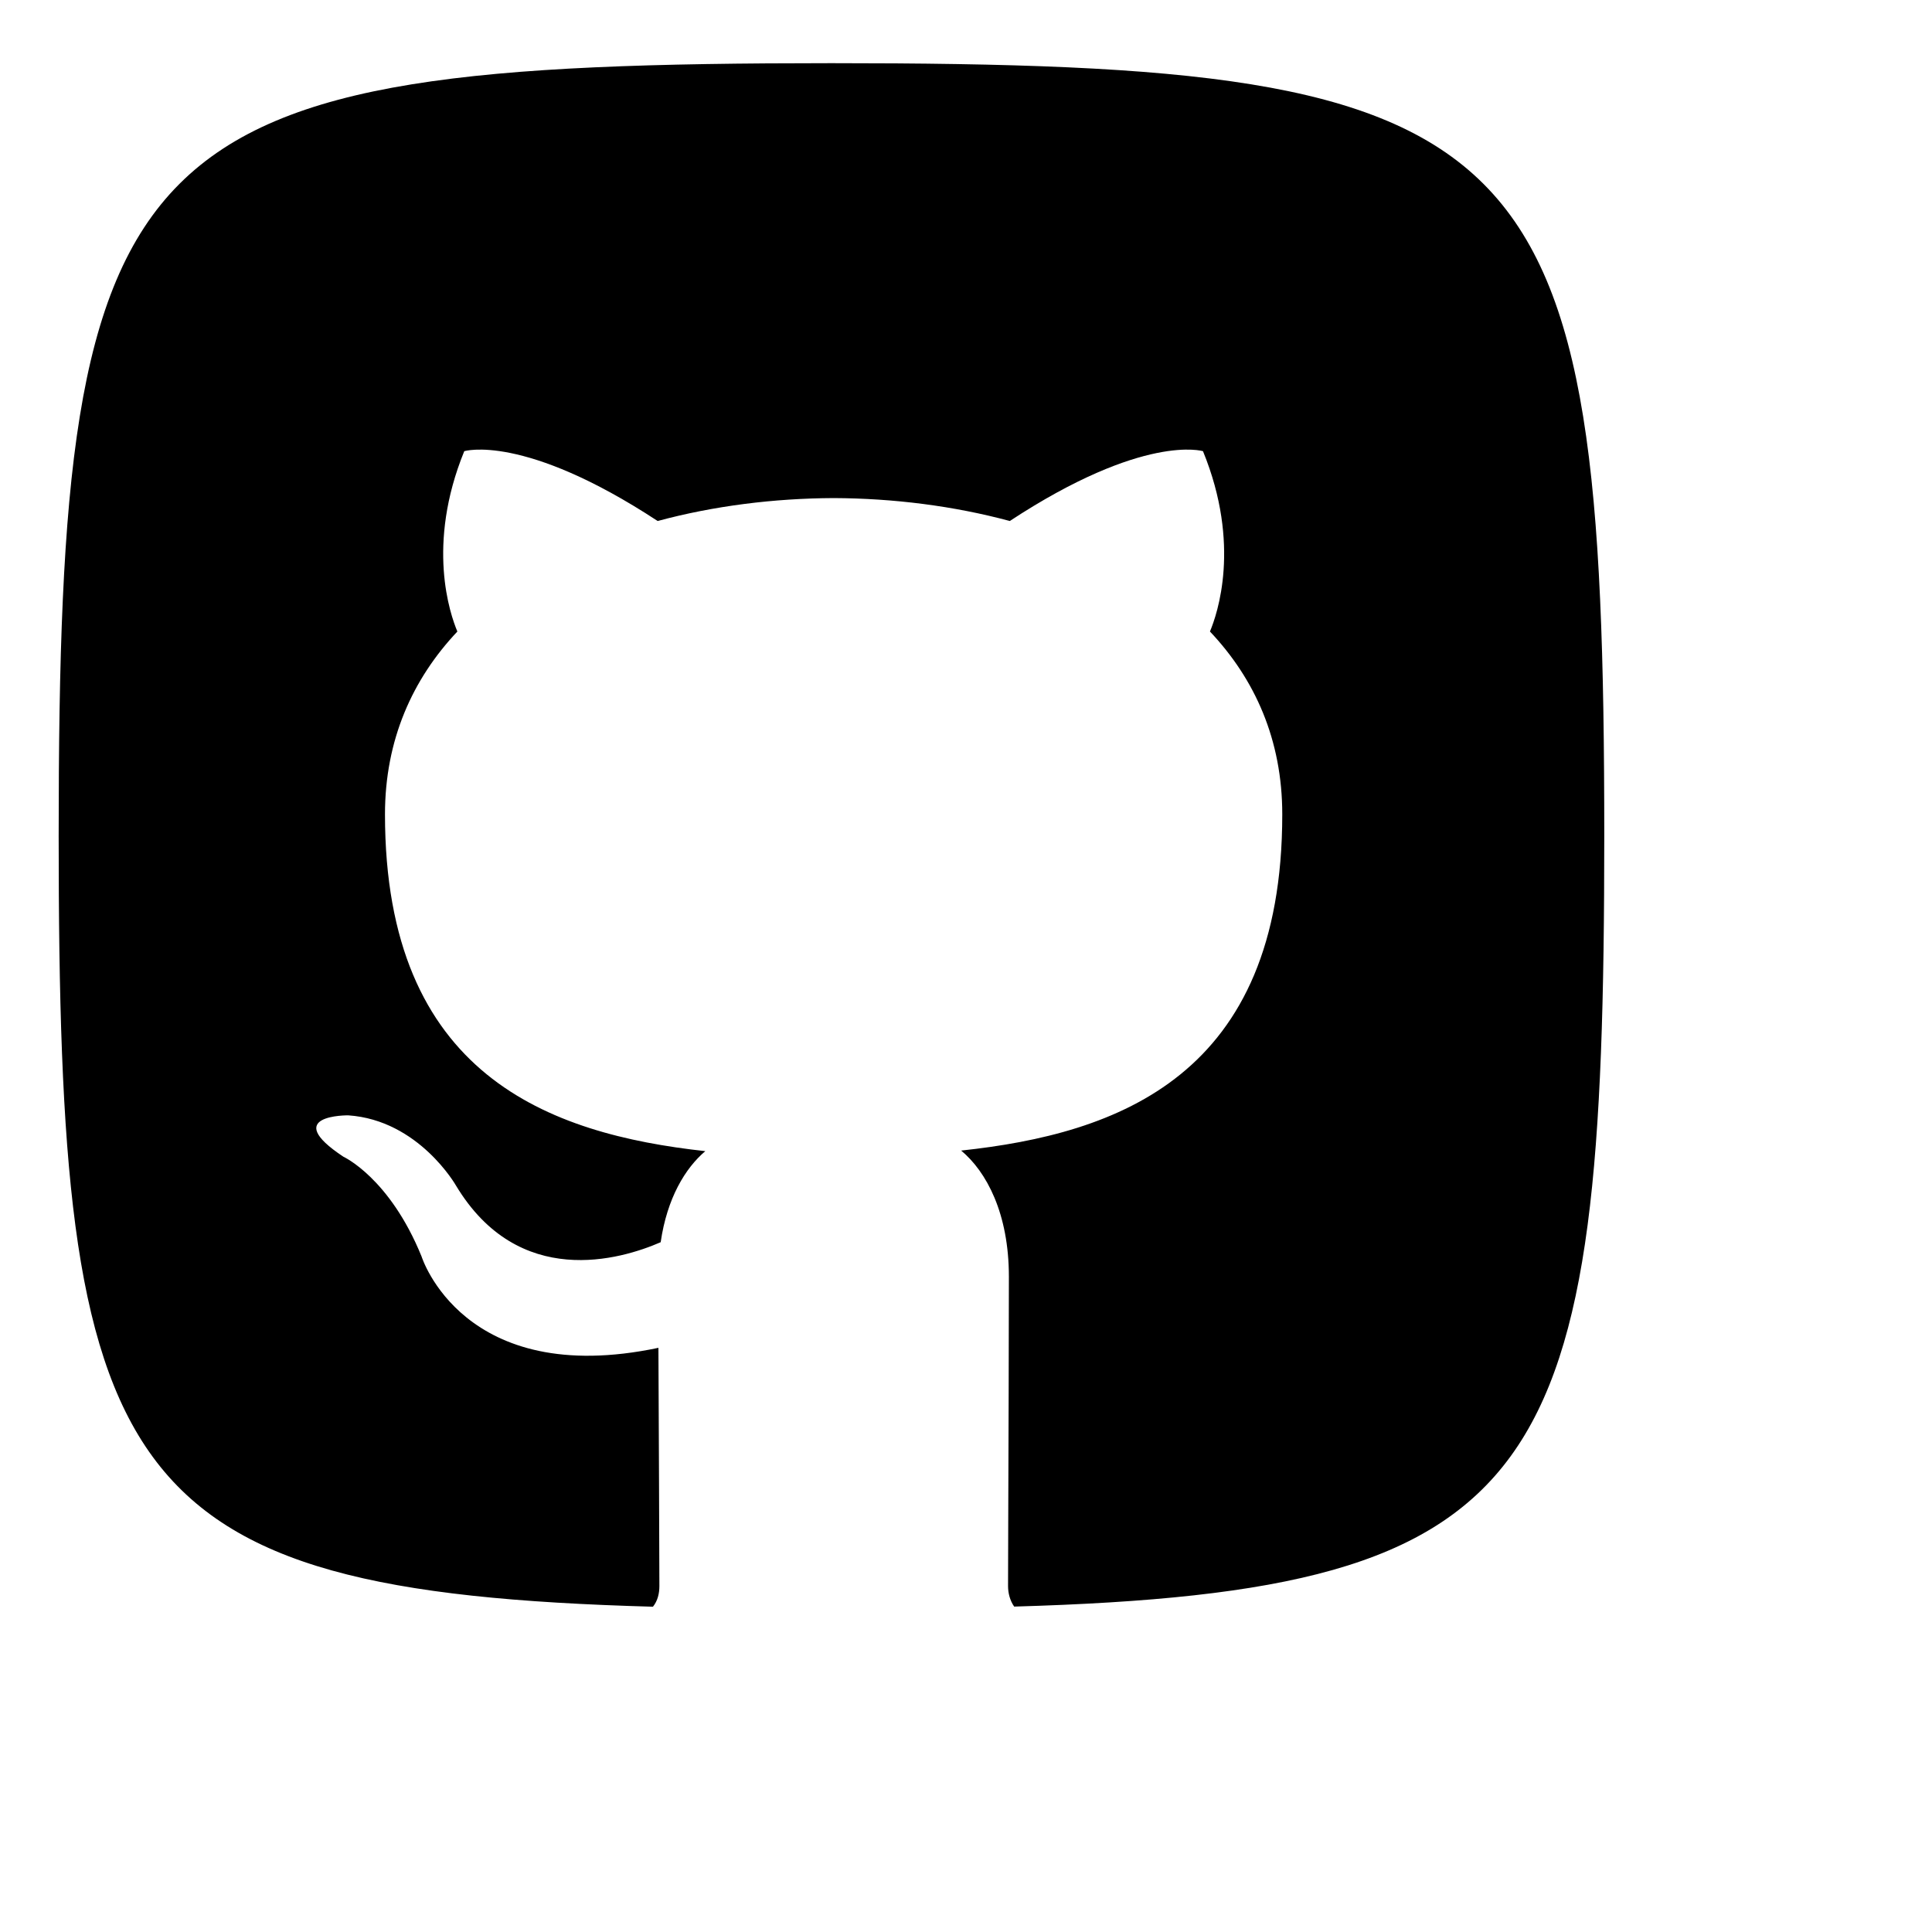 <svg width="30px" height="30px" xmlns="http://www.w3.org/2000/svg">

 <g>
  <title>background</title>
  <rect fill="none" id="canvas_background" height="402" width="582" y="-1" x="-1"/>
 </g>
 <g>
  <title>Layer 1</title>
  <path id="svg_1" fill-rule="evenodd" fill="black" d="m15.748,24.947c8.342,-0.241 9.163,-1.997 9.163,-11.966c0,-11 -1,-12 -12,-12c-11,0 -12,1 -12,12c0,9.995 0.826,11.734 9.228,11.968c0.073,-0.091 0.1,-0.205 0.1,-0.321c0,-0.25 -0.01,-2.816 -0.015,-3.699c-3.037,0.639 -3.678,-1.419 -3.678,-1.419c-0.497,-1.222 -1.213,-1.548 -1.213,-1.548c-0.991,-0.656 0.075,-0.643 0.075,-0.643c1.096,0.075 1.673,1.091 1.673,1.091c0.974,1.617 2.556,1.15 3.178,0.879c0.099,-0.683 0.381,-1.15 0.693,-1.414c-2.425,-0.267 -4.974,-1.175 -4.974,-5.23c0,-1.155 0.426,-2.099 1.124,-2.839c-0.113,-0.268 -0.487,-1.344 0.107,-2.8c0,0 0.917,-0.285 3.003,1.084c0.871,-0.235 1.805,-0.352 2.734,-0.356c0.927,0.004 1.861,0.121 2.734,0.356c2.085,-1.369 3,-1.084 3,-1.084c0.596,1.456 0.221,2.532 0.108,2.8c0.7,0.74 1.123,1.684 1.123,2.839c0,4.065 -2.553,4.96 -4.986,5.221c0.392,0.327 0.741,0.973 0.741,1.96c0,0.946 -0.006,2.619 -0.01,3.728c-0.002,0.549 -0.003,0.959 -0.003,1.074c0,0.109 0.029,0.224 0.095,0.319l0,0z" clip-rule="evenodd"/>
 </g>
</svg>